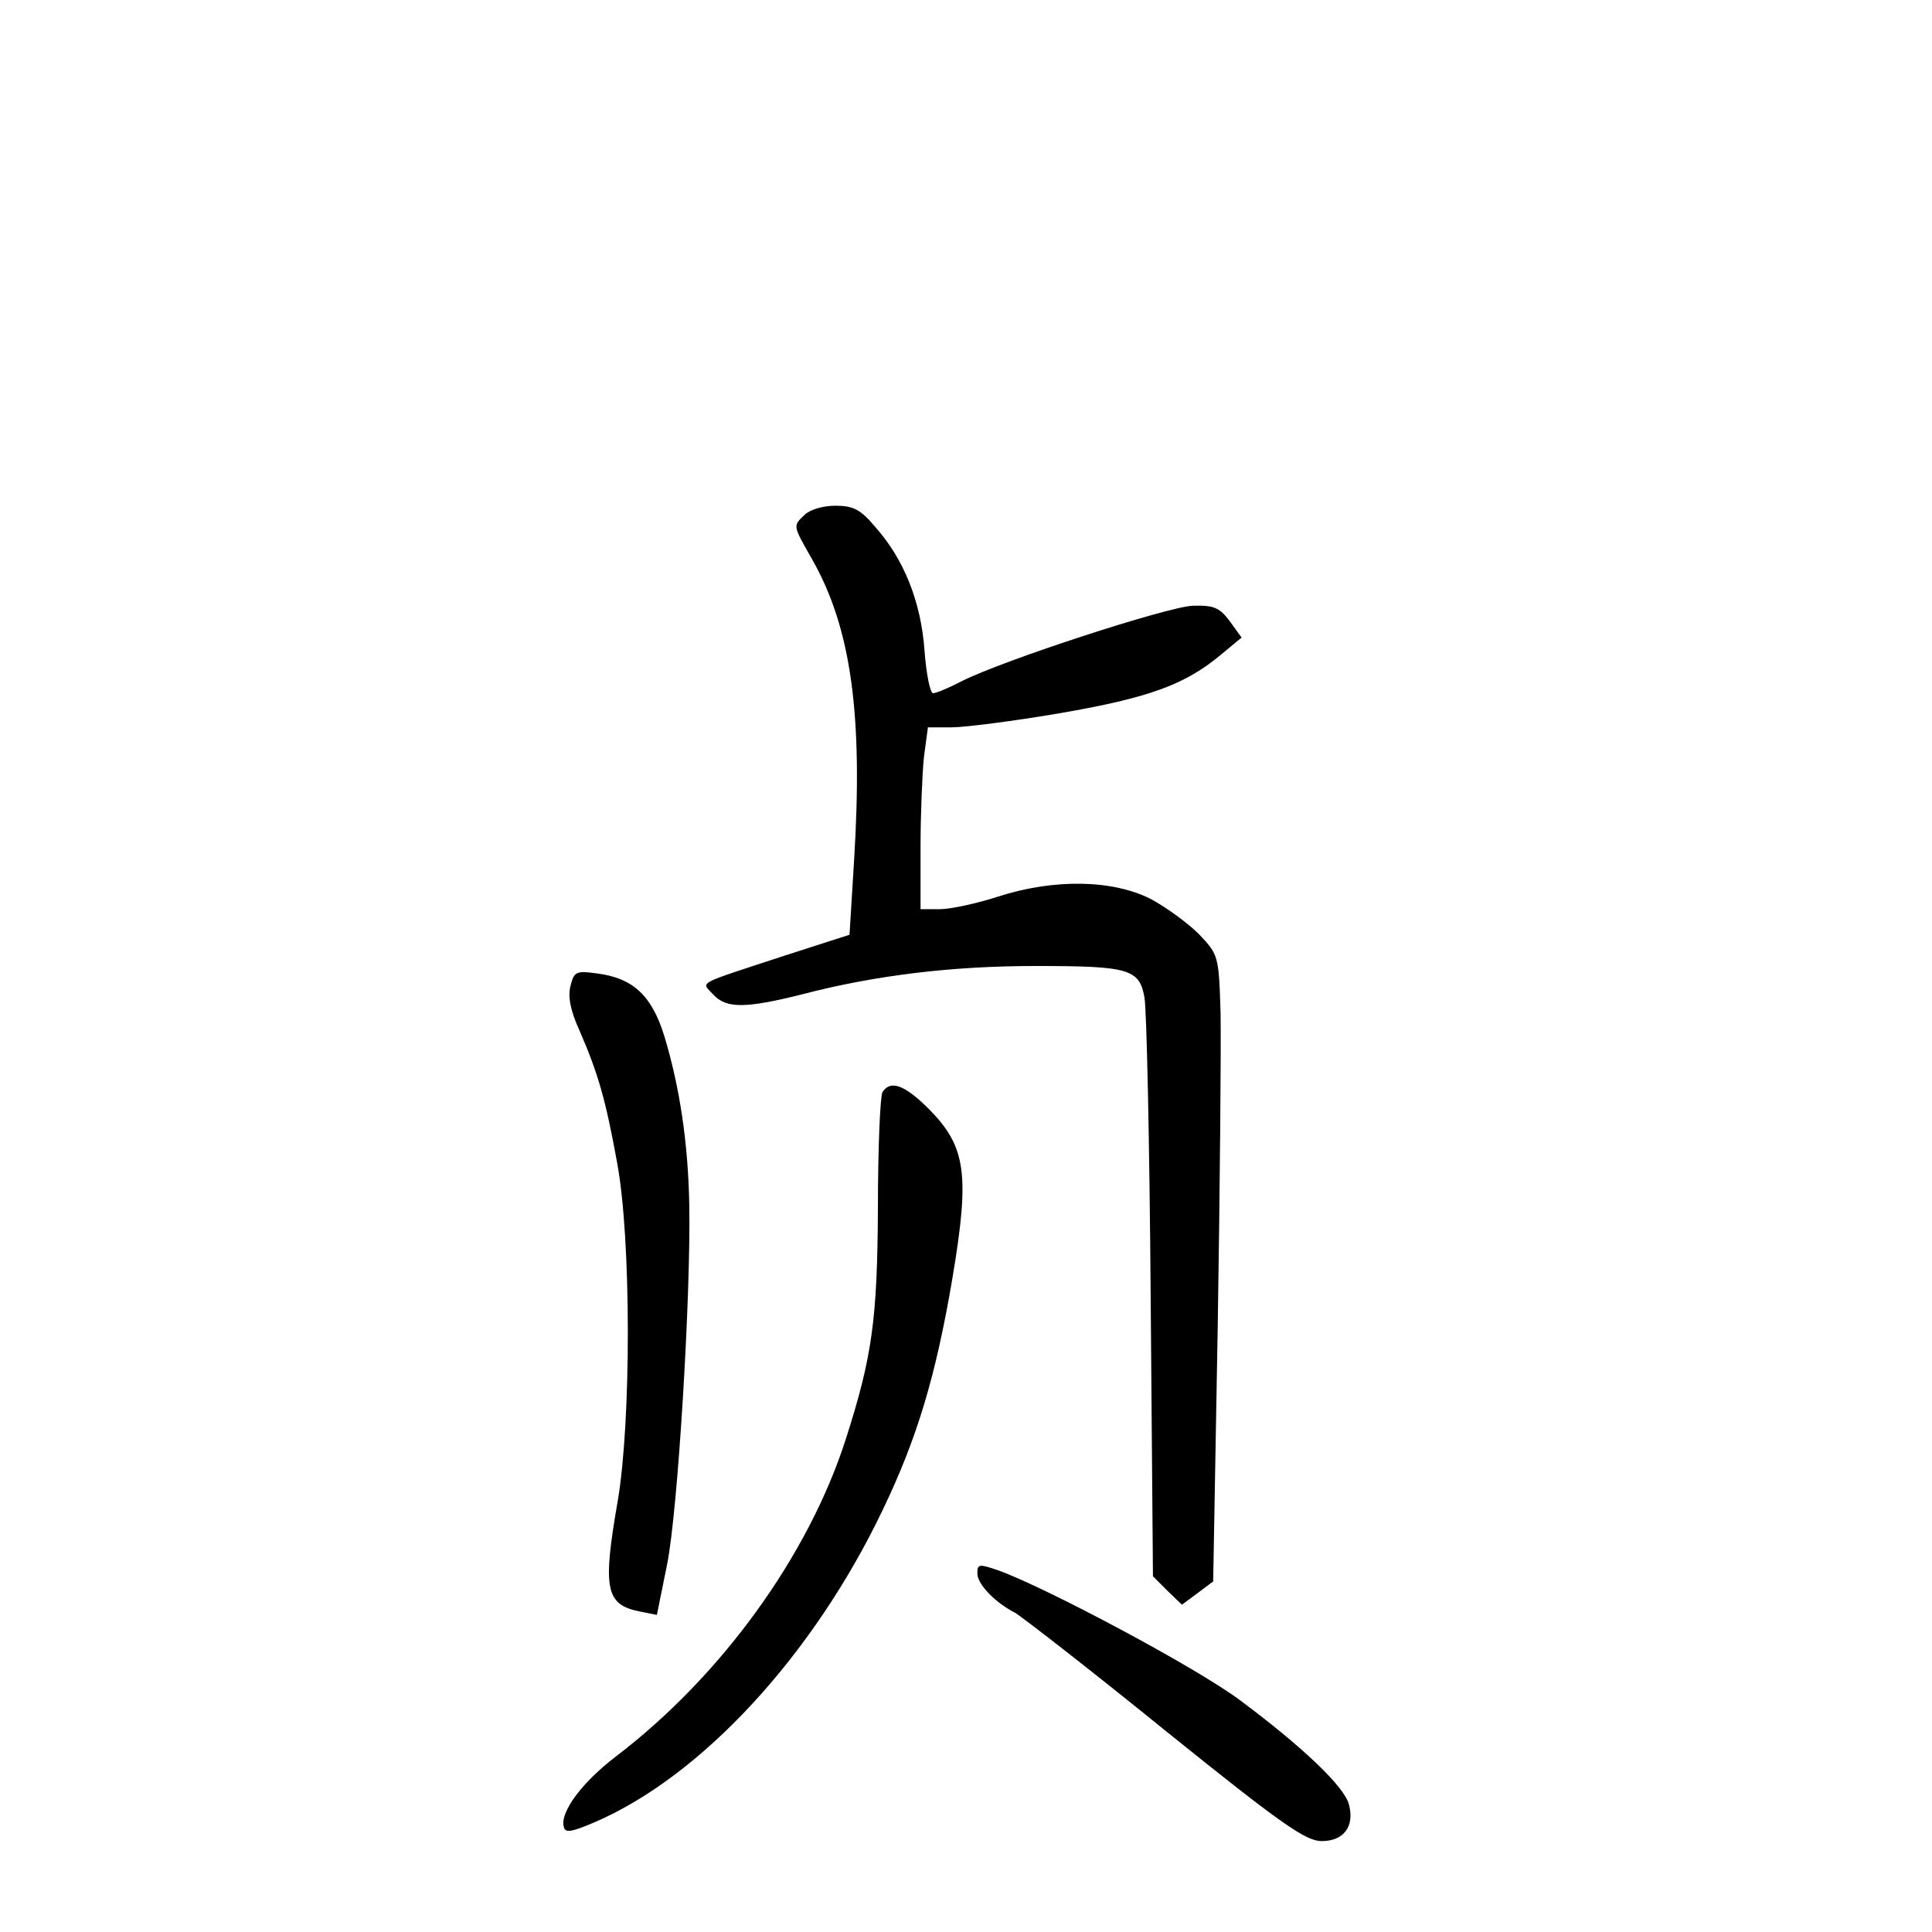 <?xml version="1.0" standalone="no"?>
<!DOCTYPE svg PUBLIC "-//W3C//DTD SVG 20010904//EN"
 "http://www.w3.org/TR/2001/REC-SVG-20010904/DTD/svg10.dtd">
<svg version="1.0" xmlns="http://www.w3.org/2000/svg"
 width="340pt" height="340pt" viewBox="0 0 340 340"
 preserveAspectRatio="xMidYMid meet">
<g transform="translate(0,340) scale(0.1,-0.1)"
fill="#000000" stroke="none">
<path d="M1416 2494 c-21 -20 -21 -18 13 -78 69 -121 90 -274 74 -531 l-8
-130 -115 -37 c-158 -52 -146 -45 -125 -68 23 -25 56 -25 156 0 130 34 266 50
411 50 164 0 183 -5 192 -55 4 -20 9 -258 11 -528 l4 -491 25 -25 26 -25 27
20 28 21 8 449 c4 247 6 495 5 551 -3 102 -4 103 -38 139 -19 19 -57 47 -85
62 -67 34 -170 36 -269 4 -37 -12 -83 -22 -102 -22 l-34 0 0 108 c0 59 3 131
6 160 l7 52 42 0 c23 0 109 11 191 25 156 27 220 50 284 104 l35 29 -21 29
c-18 24 -28 28 -65 27 -45 -2 -334 -96 -407 -133 -23 -12 -45 -21 -50 -21 -5
0 -12 34 -15 75 -6 85 -36 161 -87 218 -26 31 -39 37 -70 37 -22 0 -45 -7 -54
-16z"/>
<path d="M1004 1665 c-5 -19 0 -44 16 -79 33 -76 46 -122 66 -232 25 -134 25
-456 1 -596 -27 -155 -21 -182 39 -194 l30 -6 18 89 c19 94 42 475 39 633 -2
109 -17 208 -44 297 -22 71 -55 102 -119 110 -36 5 -40 3 -46 -22z"/>
<path d="M1553 1478 c-4 -7 -8 -98 -8 -203 -1 -197 -10 -262 -56 -406 -66
-207 -220 -419 -405 -560 -59 -45 -98 -97 -92 -123 2 -12 12 -11 54 7 189 81
386 295 508 551 60 125 93 235 122 406 31 184 24 232 -41 298 -43 43 -68 52
-82 30z"/>
<path d="M1720 631 c0 -19 31 -51 66 -69 12 -7 131 -99 264 -207 206 -166 248
-195 276 -195 39 0 58 26 48 64 -7 31 -83 103 -192 184 -76 57 -339 197 -424
228 -35 12 -38 12 -38 -5z"/>
</g>
</svg>
